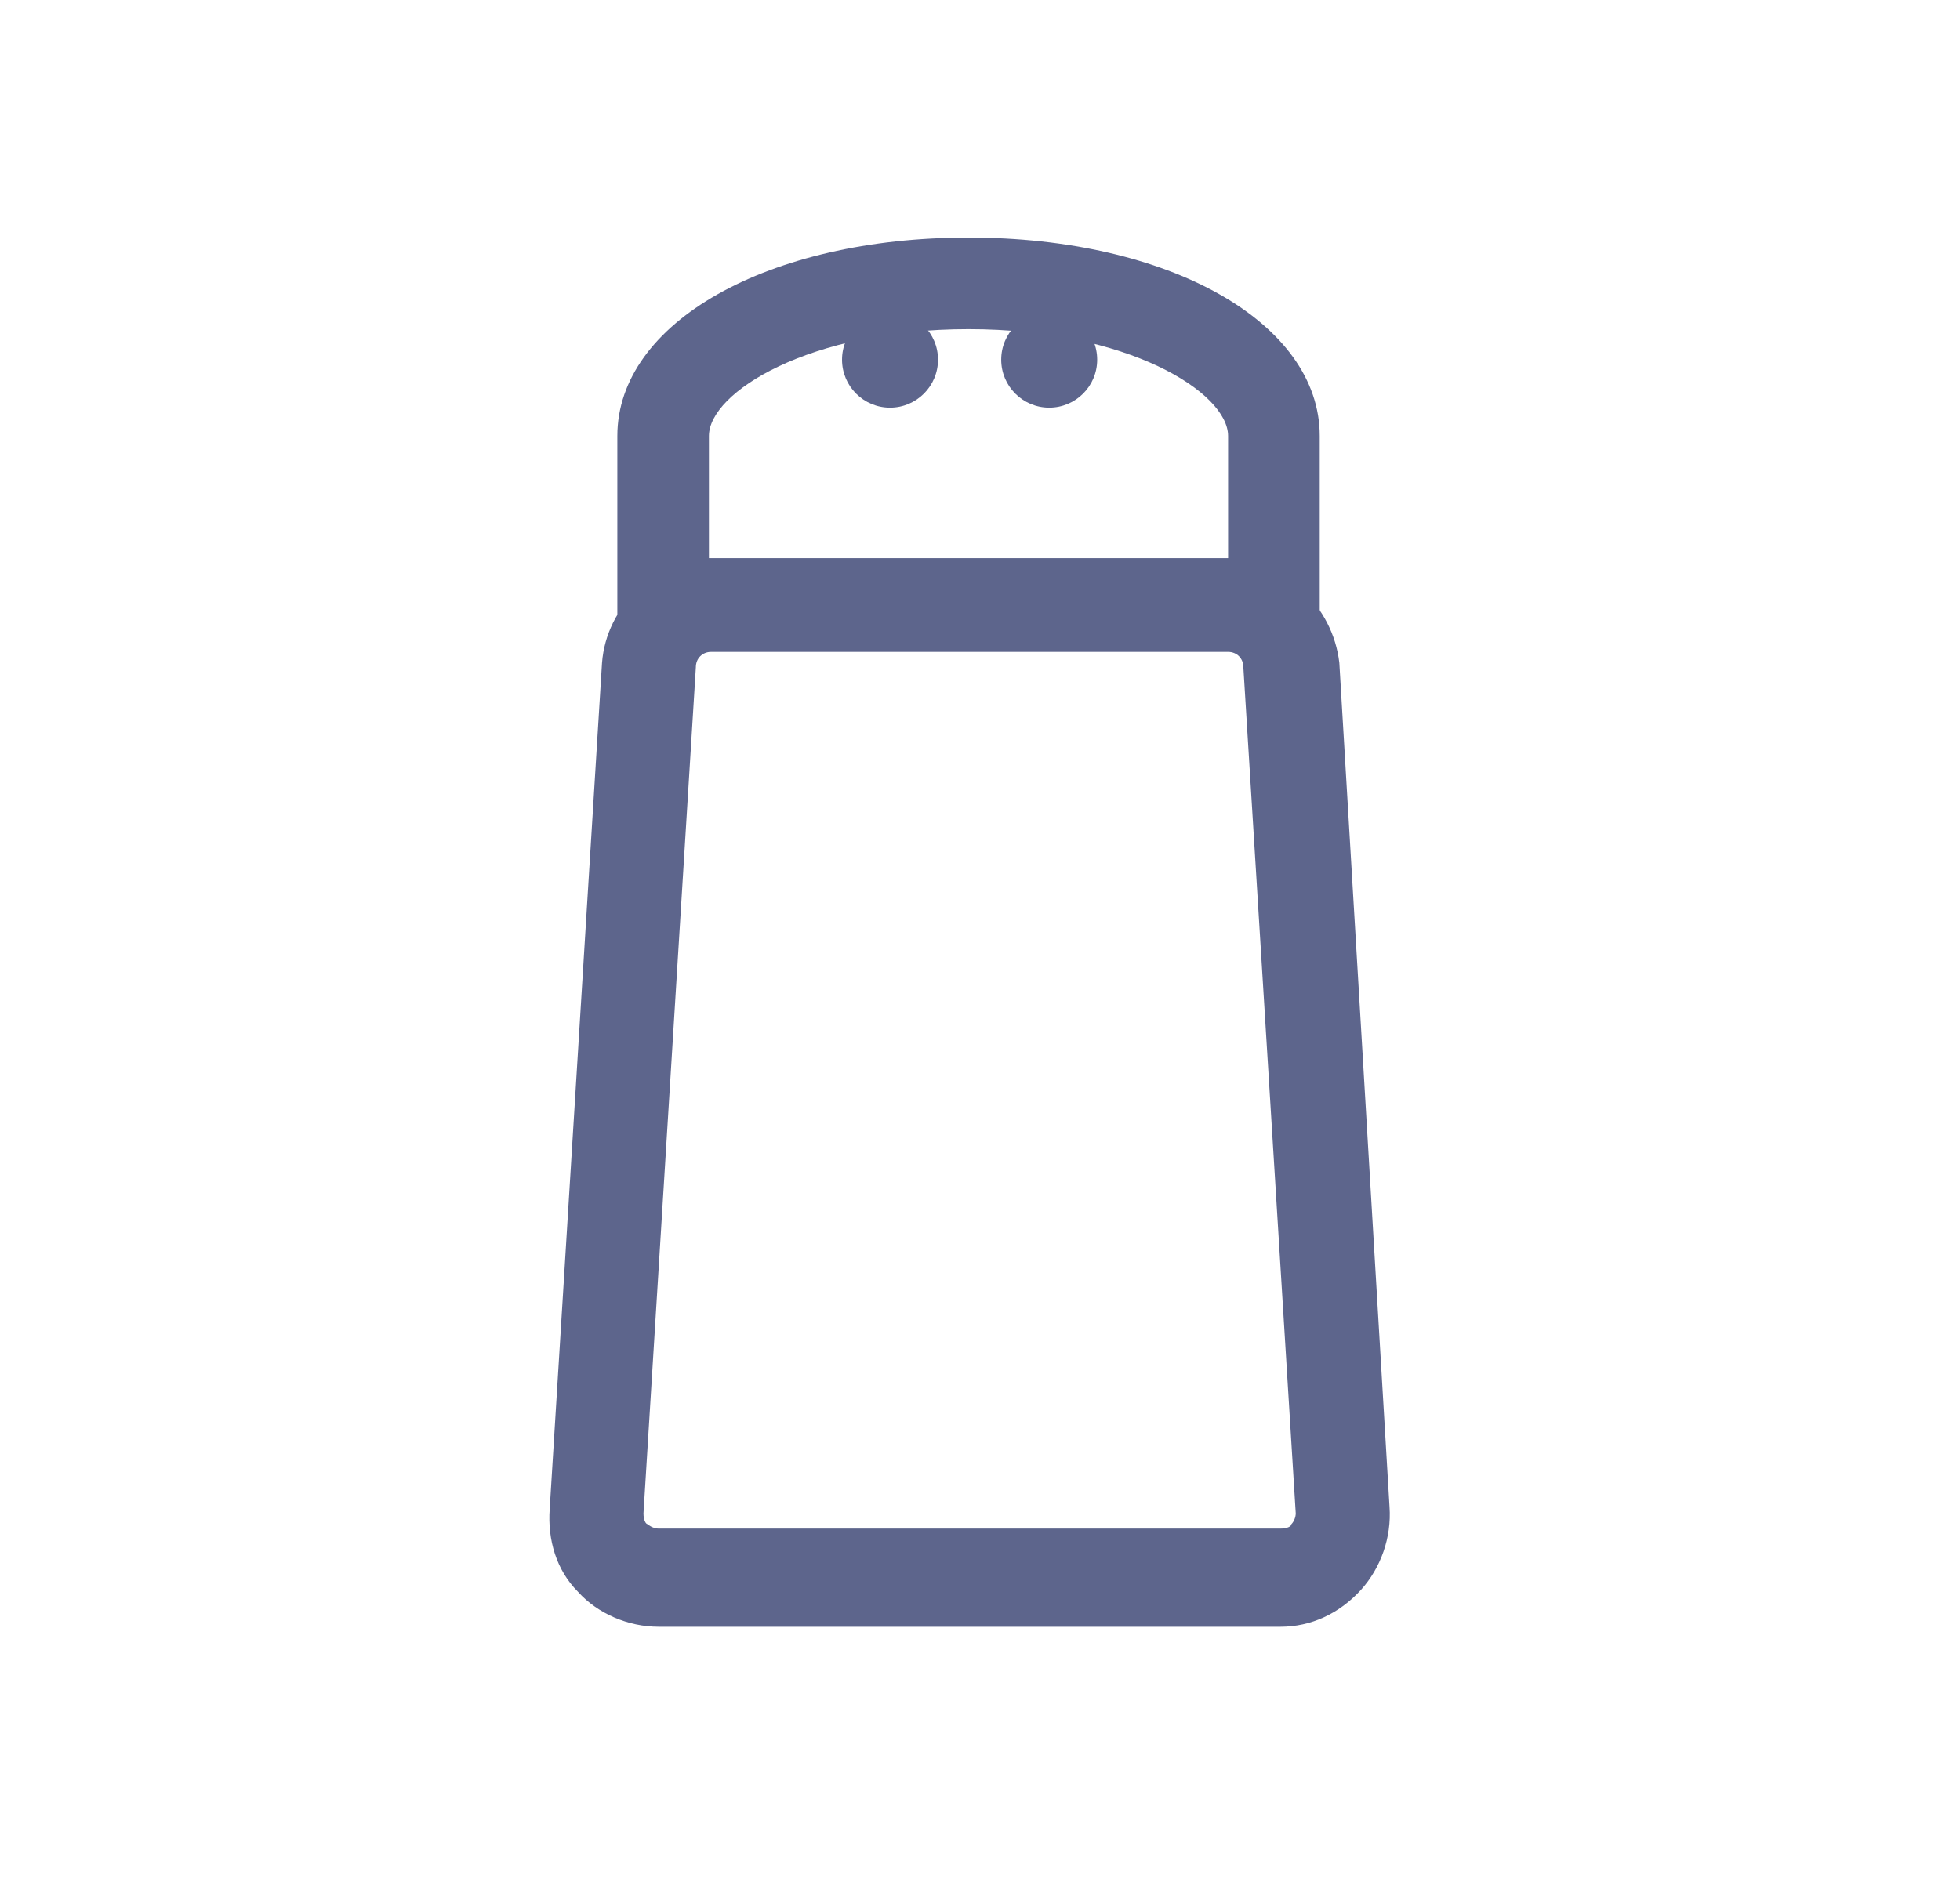 <svg width="33" height="32" viewBox="0 0 33 32" fill="none" xmlns="http://www.w3.org/2000/svg">
<path d="M21.558 27.395H11.091C10.577 27.395 10.063 27.175 9.732 26.807C9.365 26.44 9.218 25.926 9.255 25.412L10.136 11.162C10.21 10.207 11.018 9.436 12.009 9.436H20.677C21.632 9.436 22.44 10.207 22.55 11.162L23.395 25.375C23.432 25.889 23.248 26.403 22.917 26.771C22.55 27.175 22.073 27.395 21.558 27.395ZM11.973 10.978C11.826 10.978 11.716 11.088 11.716 11.235L10.834 25.485C10.834 25.595 10.871 25.669 10.908 25.669C10.944 25.706 11.018 25.742 11.091 25.742H21.558C21.669 25.742 21.742 25.706 21.742 25.669C21.779 25.632 21.816 25.559 21.816 25.485L20.934 11.235C20.934 11.088 20.824 10.978 20.677 10.978H11.973Z" fill="#5D658C"/>
<path d="M14.985 6.865C15.431 6.865 15.793 6.503 15.793 6.057C15.793 5.611 15.431 5.249 14.985 5.249C14.538 5.249 14.177 5.611 14.177 6.057C14.177 6.503 14.538 6.865 14.985 6.865Z" fill="#5D658C"/>
<path d="M17.665 6.865C18.112 6.865 18.473 6.503 18.473 6.057C18.473 5.611 18.112 5.249 17.665 5.249C17.219 5.249 16.857 5.611 16.857 6.057C16.857 6.503 17.219 6.865 17.665 6.865Z" fill="#5D658C"/>
<path d="M21.963 10.941H10.651C10.504 10.941 10.394 10.831 10.394 10.684V7.342C10.394 5.432 12.928 4 16.307 4C19.686 4 22.22 5.432 22.22 7.342V10.684C22.22 10.831 22.11 10.941 21.963 10.941ZM11.936 9.399H20.677V7.342C20.677 6.608 18.988 5.543 16.307 5.543C13.626 5.543 11.936 6.608 11.936 7.342V9.399Z" fill="#5D658C"/>
</svg>
